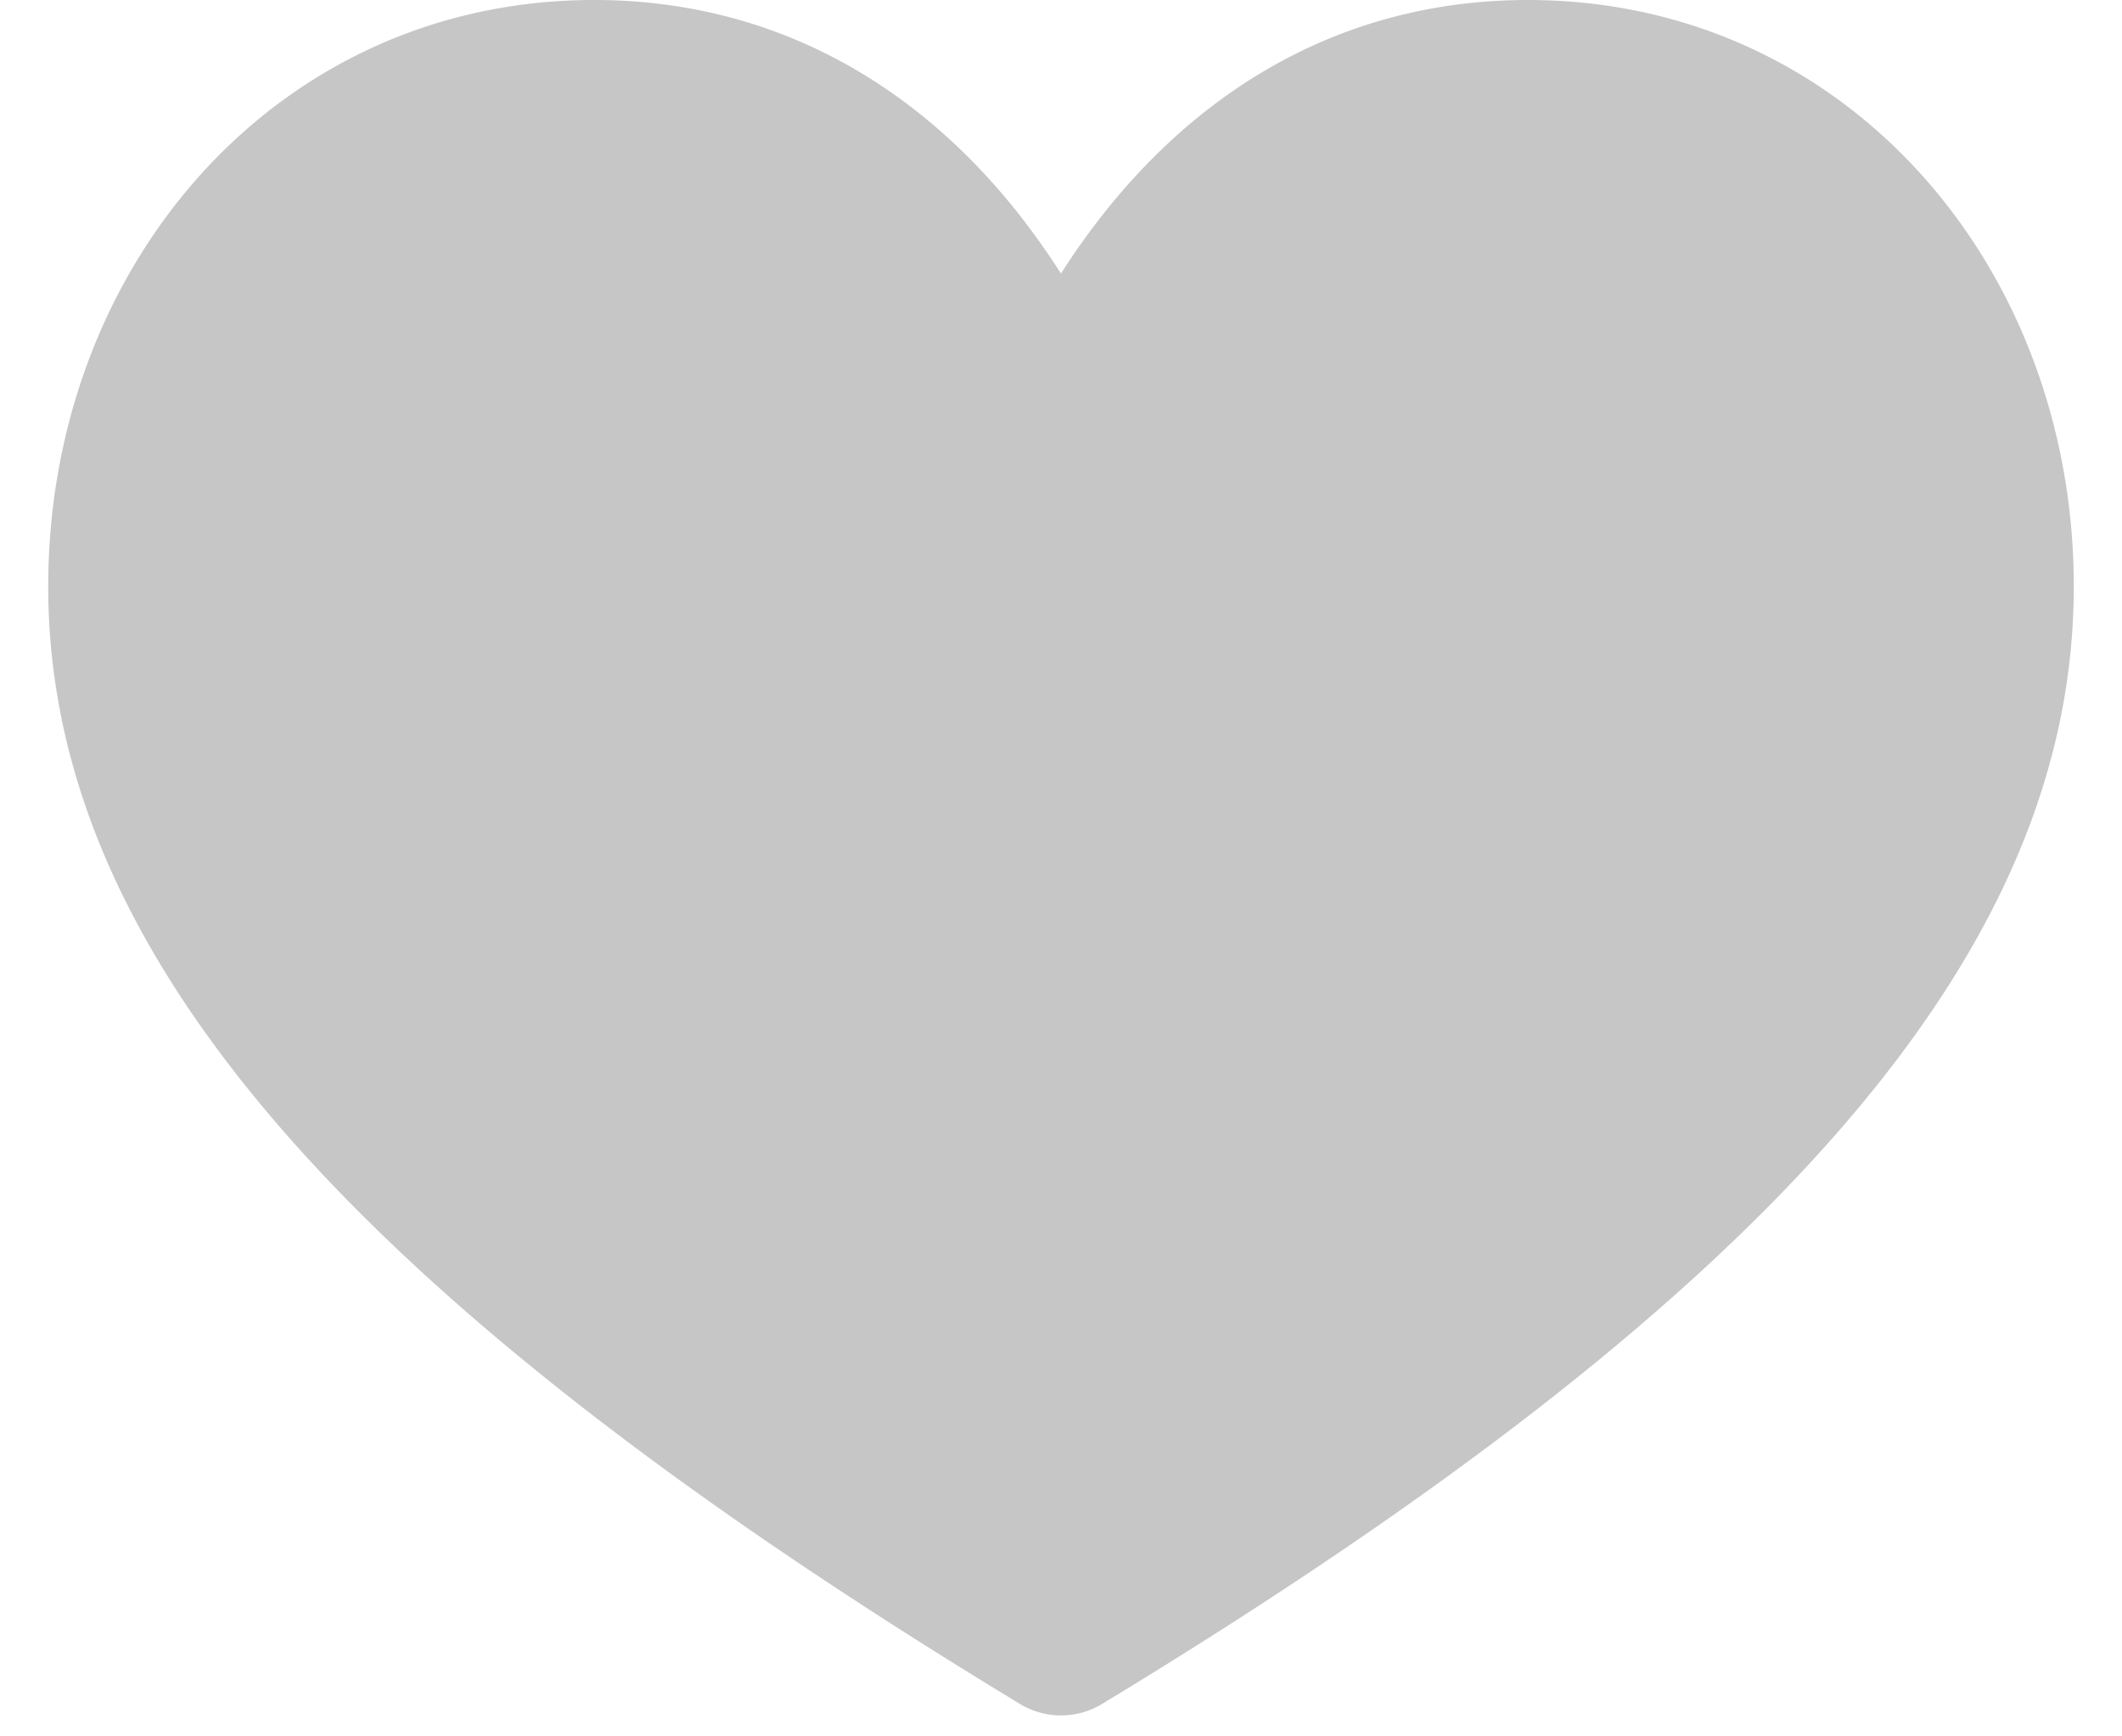 <svg xmlns="http://www.w3.org/2000/svg" width="22" height="18" fill="none"><path fill="#C6C6C6" d="M15.84 0c-1.747 0-3.278.779-4.429 2.253q-.23.296-.411.583a8 8 0 0 0-.411-.583C9.439.779 7.907 0 6.16 0 2.86 0 .5 2.763.5 6.079c0 3.79 3.107 7.364 10.075 11.585a.82.82 0 0 0 .85 0C18.393 13.443 21.5 9.87 21.5 6.079 21.5 2.765 19.142 0 15.84 0"/></svg>